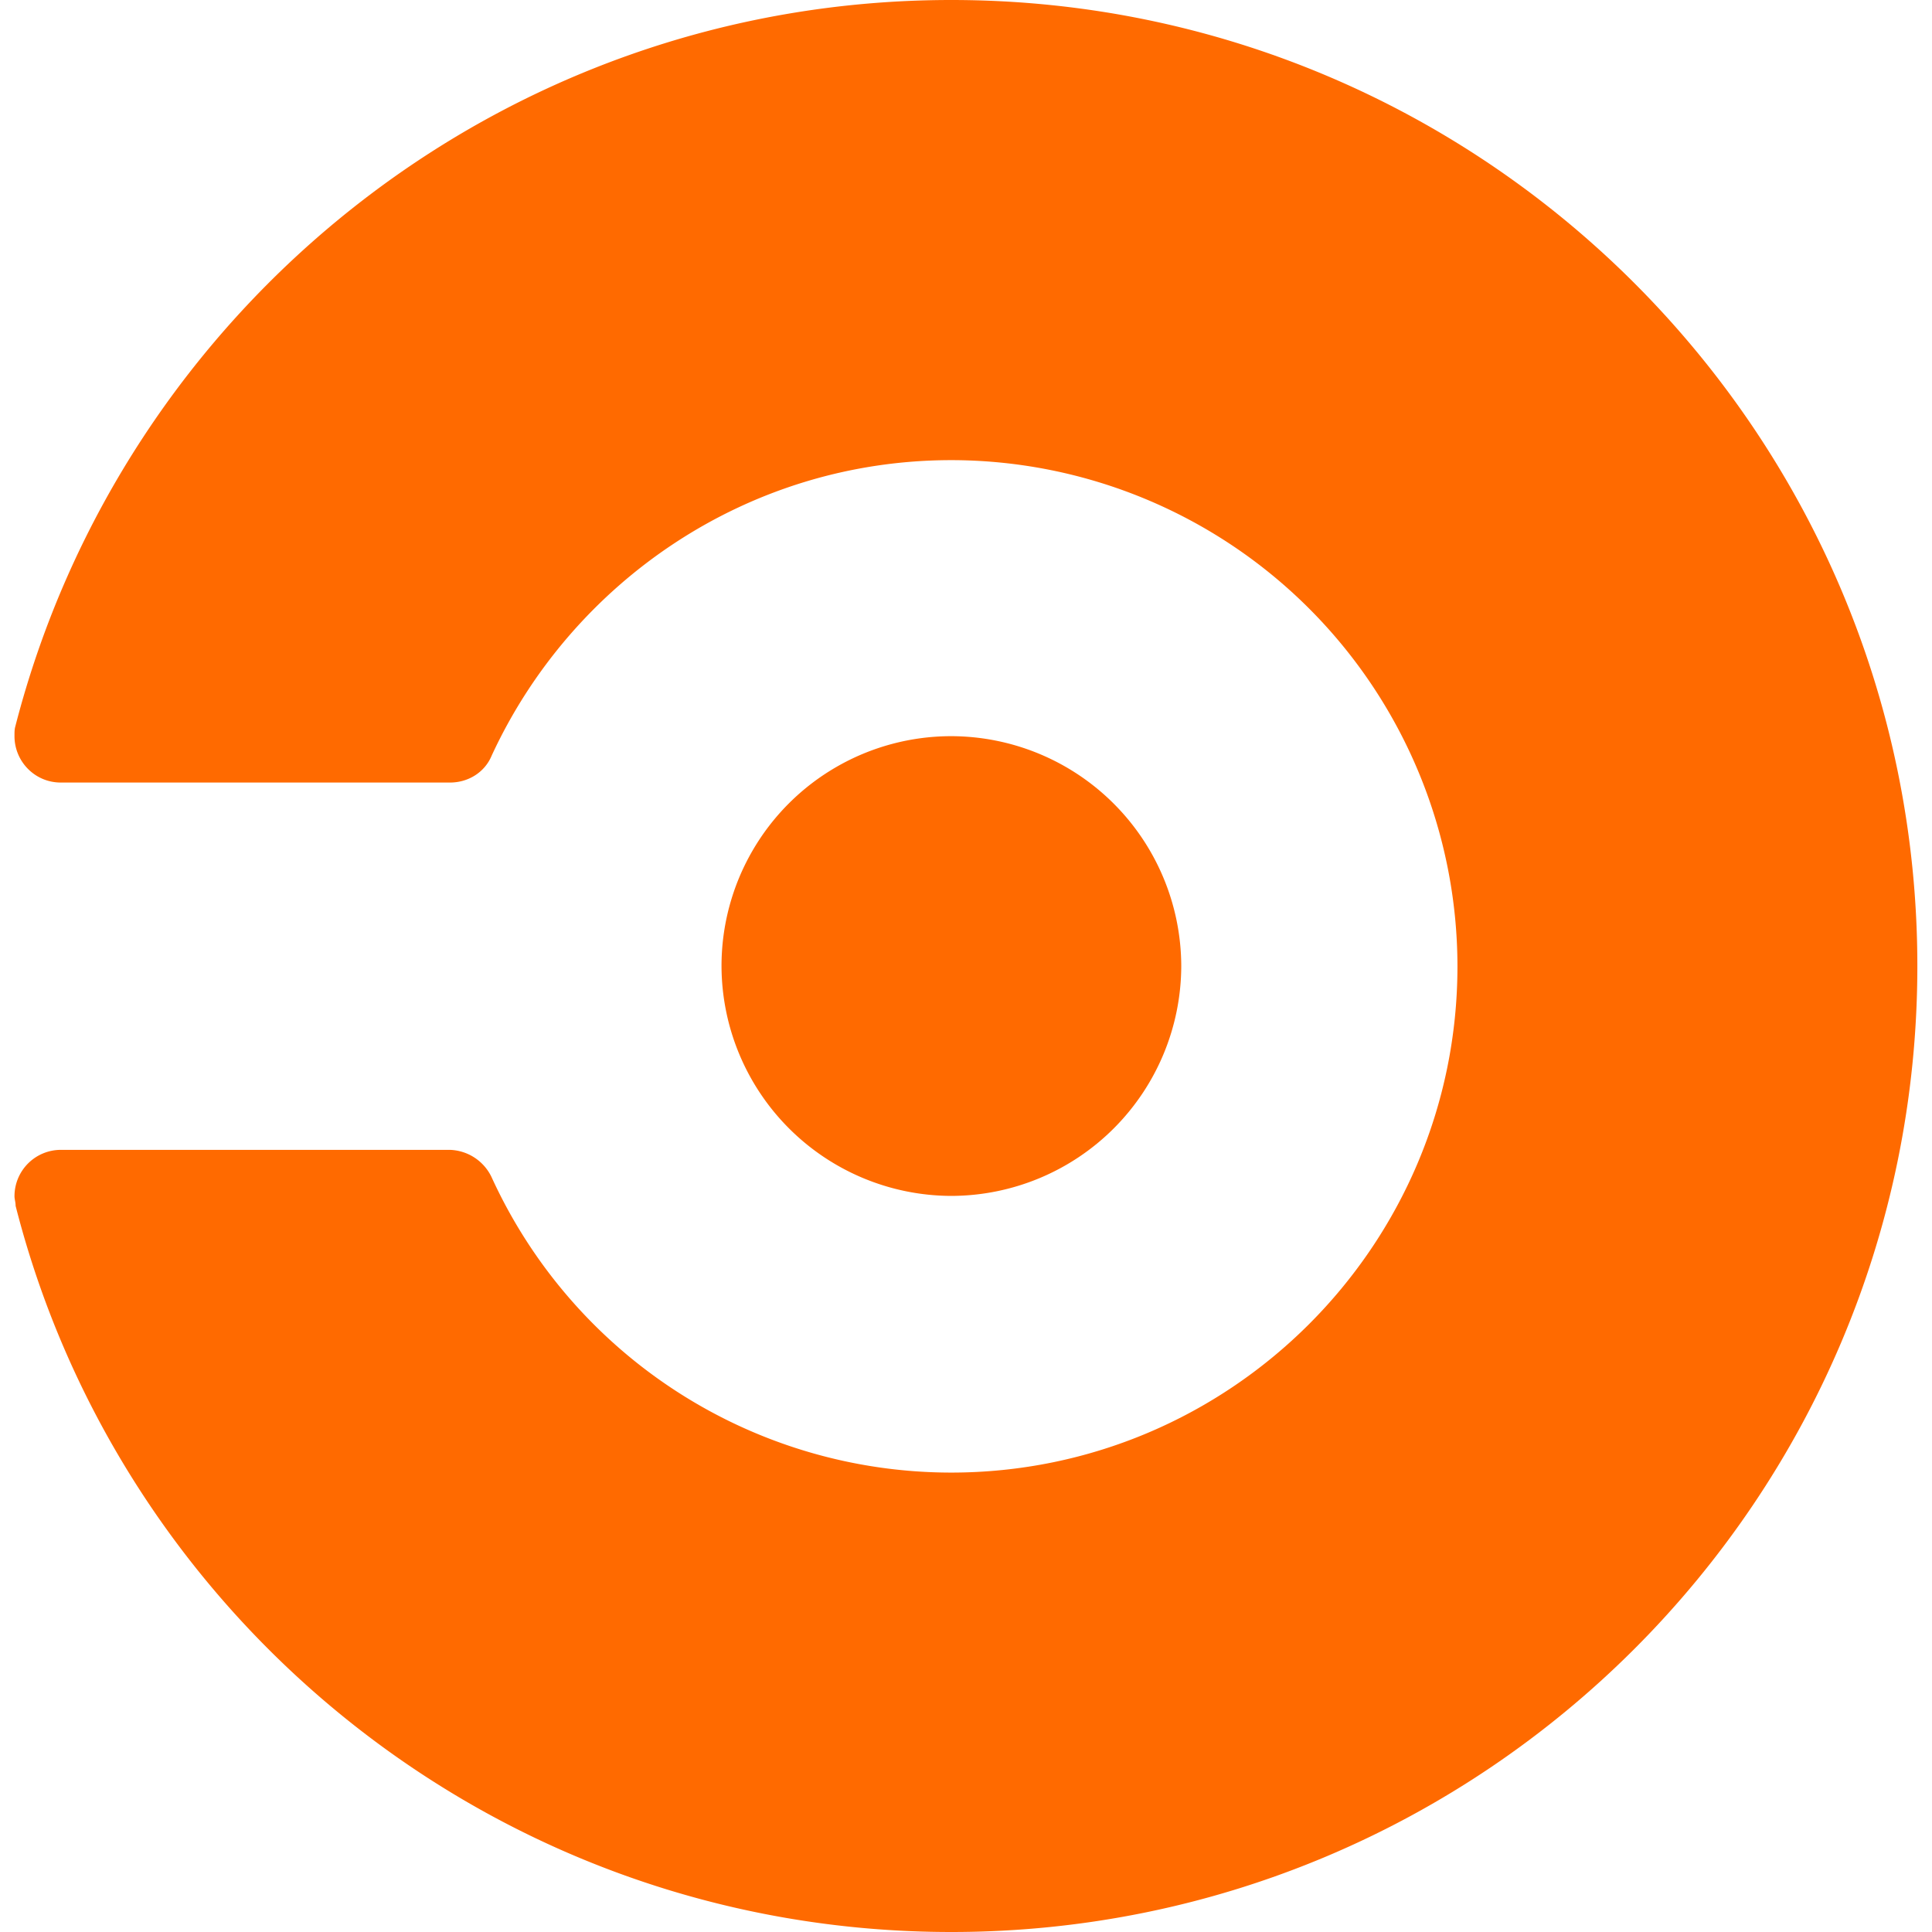 <?xml version="1.0" standalone="no"?><!DOCTYPE svg PUBLIC "-//W3C//DTD SVG 1.1//EN" "http://www.w3.org/Graphics/SVG/1.1/DTD/svg11.dtd"><svg t="1723017782191" class="icon" viewBox="0 0 1024 1024" version="1.1" xmlns="http://www.w3.org/2000/svg" p-id="33930" xmlns:xlink="http://www.w3.org/1999/xlink" width="200" height="200"><path d="M382.421 512a121.771 121.771 0 0 1 121.813-121.813A122.155 122.155 0 0 1 626.091 512a122.155 122.155 0 0 1-121.856 121.856A122.155 122.155 0 0 1 382.421 512z m121.813-512C265.173 0 64.939 163.84 8.107 385.067c-0.427 1.536-0.427 2.987-0.427 5.12 0 13.355 10.752 24.576 24.533 24.576H238.507c9.813 0 18.475-5.547 22.059-14.208 42.539-92.16 135.68-156.672 243.712-156.672a268.501 268.501 0 0 1 268.203 268.245c0 148.053-120.32 268.373-268.373 268.373a267.947 267.947 0 0 1-243.627-156.715 25.344 25.344 0 0 0-22.059-14.336H32.213a24.576 24.576 0 0 0-24.533 24.576c0 1.579 0.597 3.072 0.597 5.12C64.597 860.16 265.131 1024 504.235 1024c282.624 0 512-229.333 512-512 0-282.581-229.376-512-512-512z" fill="#ff6a00" p-id="33931"></path></svg>